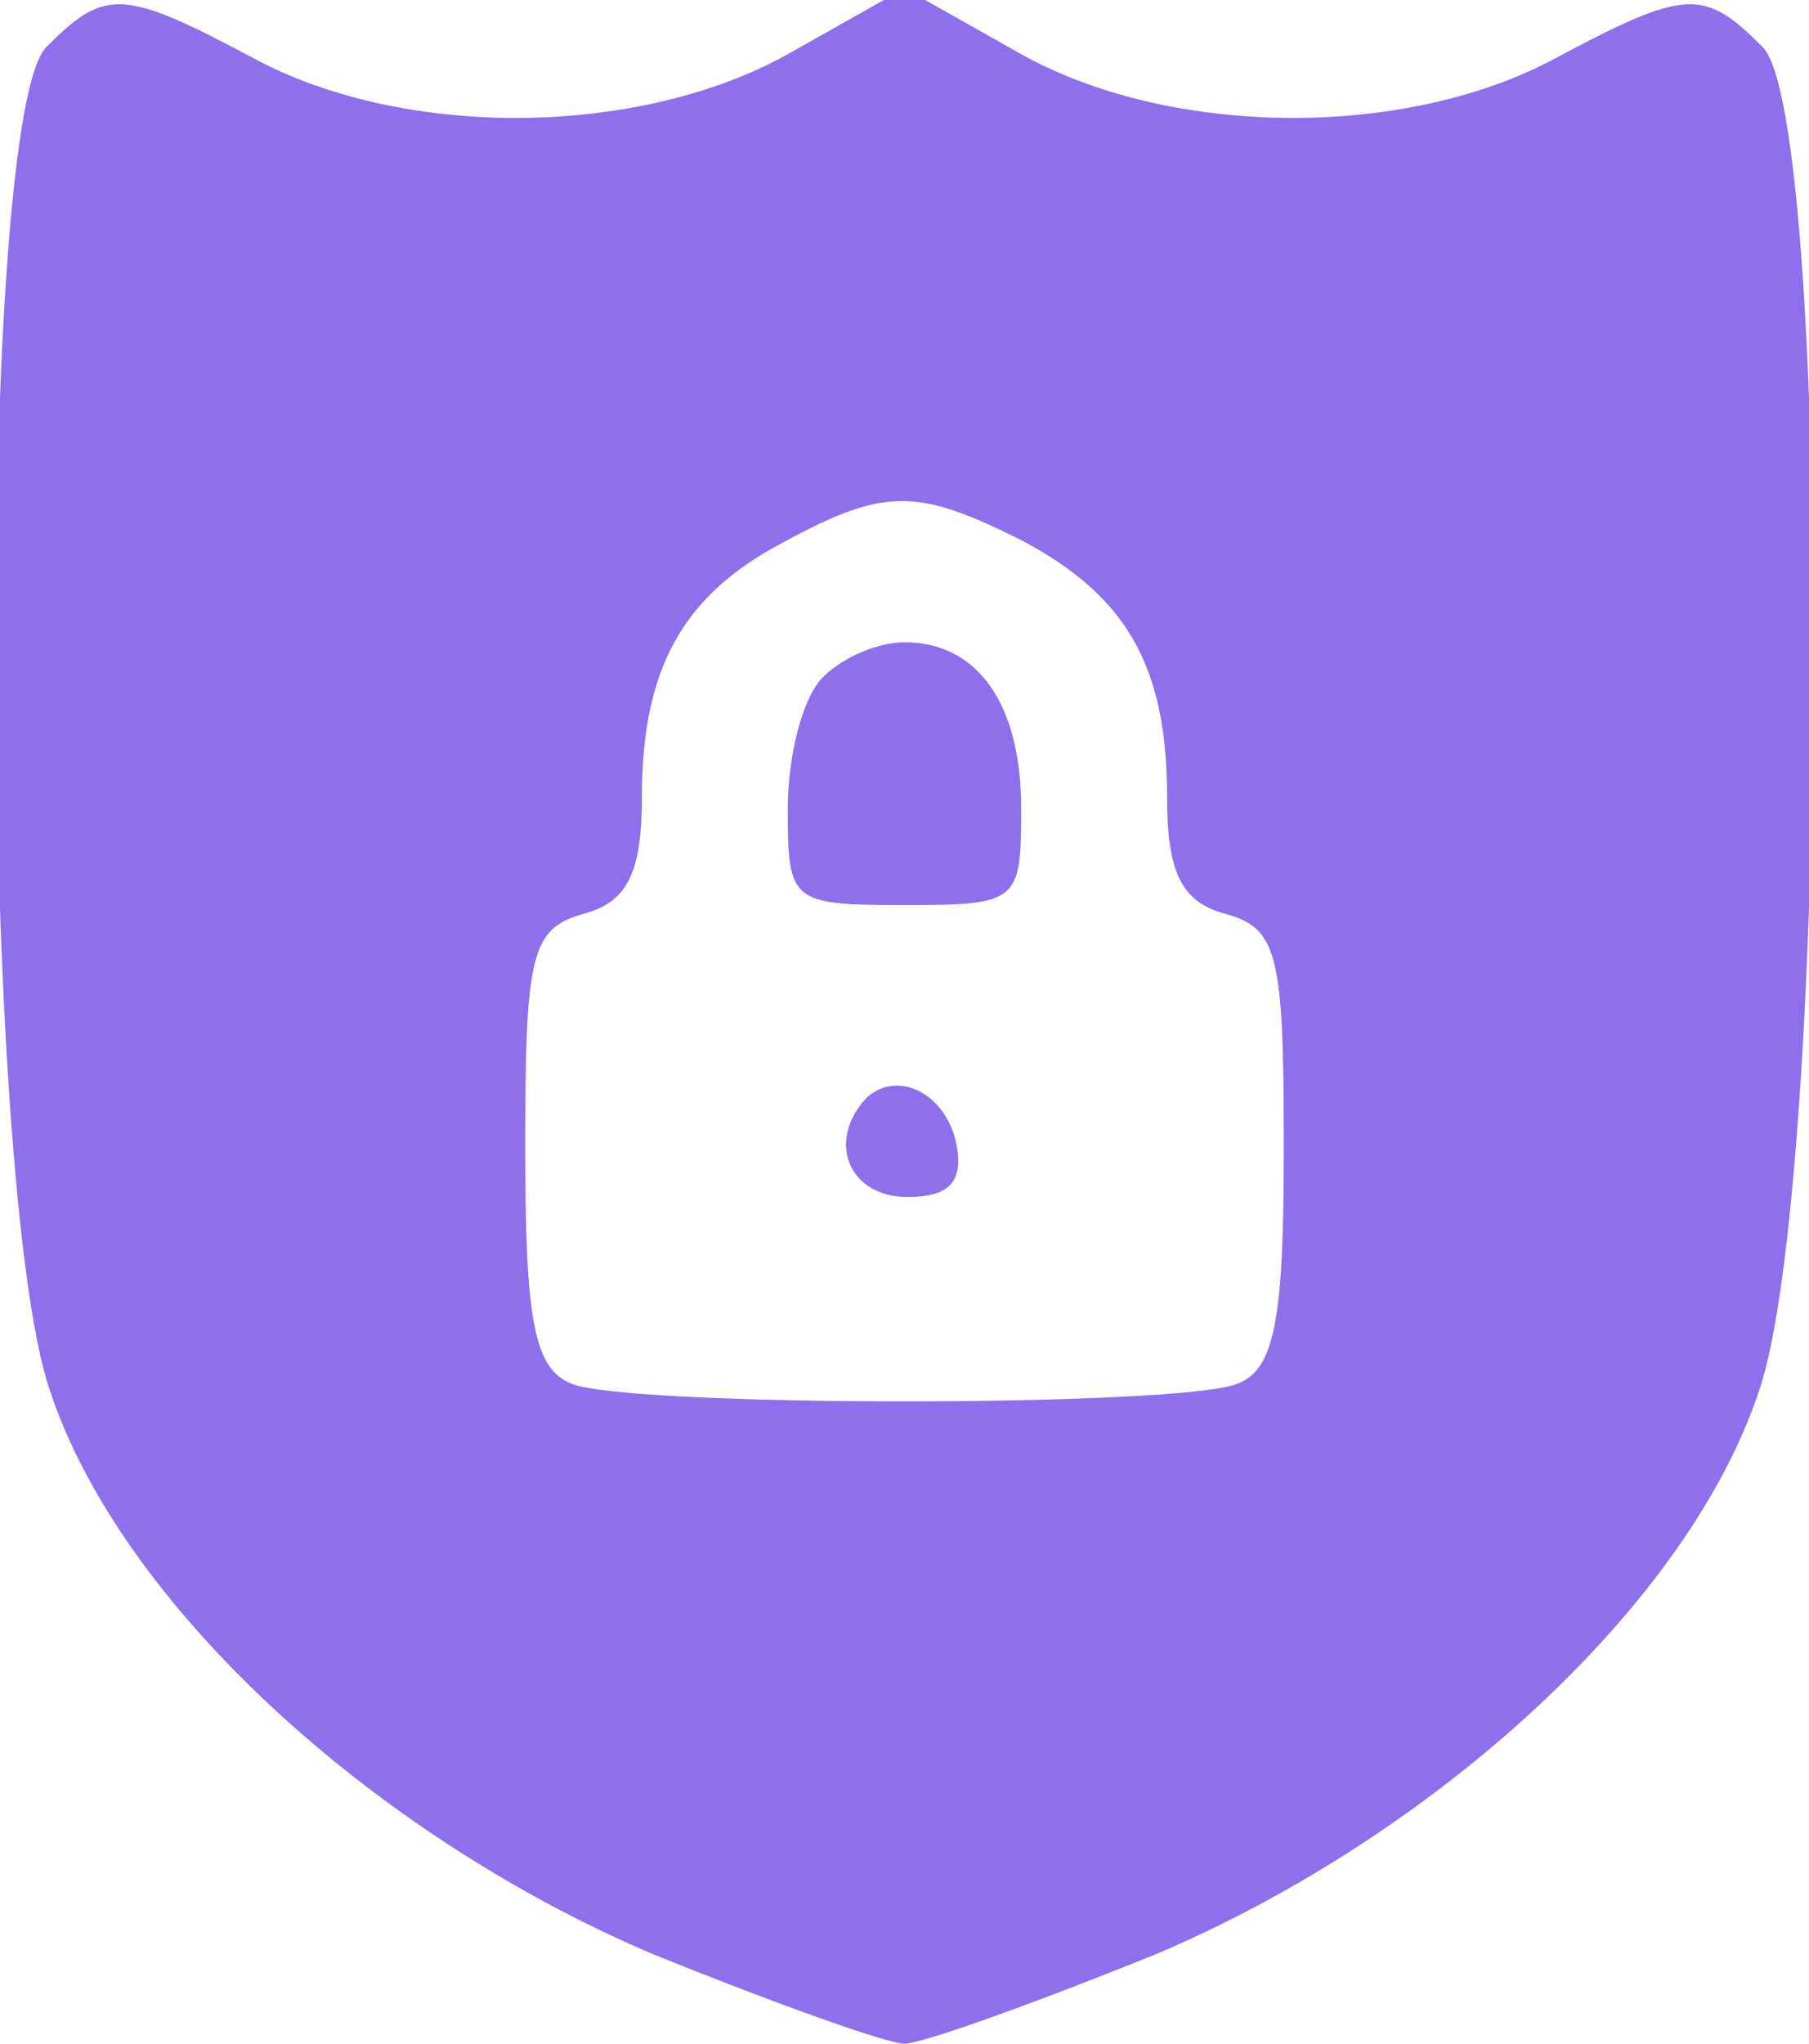 <?xml version="1.0" standalone="no"?>
<!DOCTYPE svg PUBLIC "-//W3C//DTD SVG 20010904//EN"
 "http://www.w3.org/TR/2001/REC-SVG-20010904/DTD/svg10.dtd">
<svg version="1.0" xmlns="http://www.w3.org/2000/svg"
 width="62pt" height="70pt" viewBox="0 0 62 70"
 preserveAspectRatio="xMidYMid meet">

<g transform="translate(0,70) scale(0.1,-0.1)"
fill="#8E6FEC" stroke="none">
<path d="M16 684 c-24 -23 -23 -389 1 -460 24 -73 110 -152 206 -193 42 -17
81 -31 87 -31 6 0 45 14 87 31 96 41 182 120 206 193 24 71 25 437 1 460 -20
20 -26 20 -71 -4 -52 -28 -133 -27 -184 2 l-39 22 -39 -22 c-51 -29 -132 -30
-184 -2 -45 24 -51 24 -71 4z m334 -169 c36 -19 50 -43 50 -88 0 -26 5 -36 20
-40 18 -5 20 -14 20 -80 0 -59 -3 -76 -16 -81 -20 -8 -208 -8 -228 0 -13 5
-16 22 -16 81 0 66 2 75 20 80 15 4 20 14 20 40 0 44 14 69 48 87 35 19 46 19
82 1z"/>
<path d="M282 468 c-7 -7 -12 -27 -12 -45 0 -32 1 -33 40 -33 39 0 40 1 40 33
0 36 -15 57 -40 57 -9 0 -21 -5 -28 -12z"/>
<path d="M297 324 c-14 -15 -6 -34 14 -34 14 0 19 5 17 17 -3 18 -20 27 -31
17z"/>
</g>
</svg>
